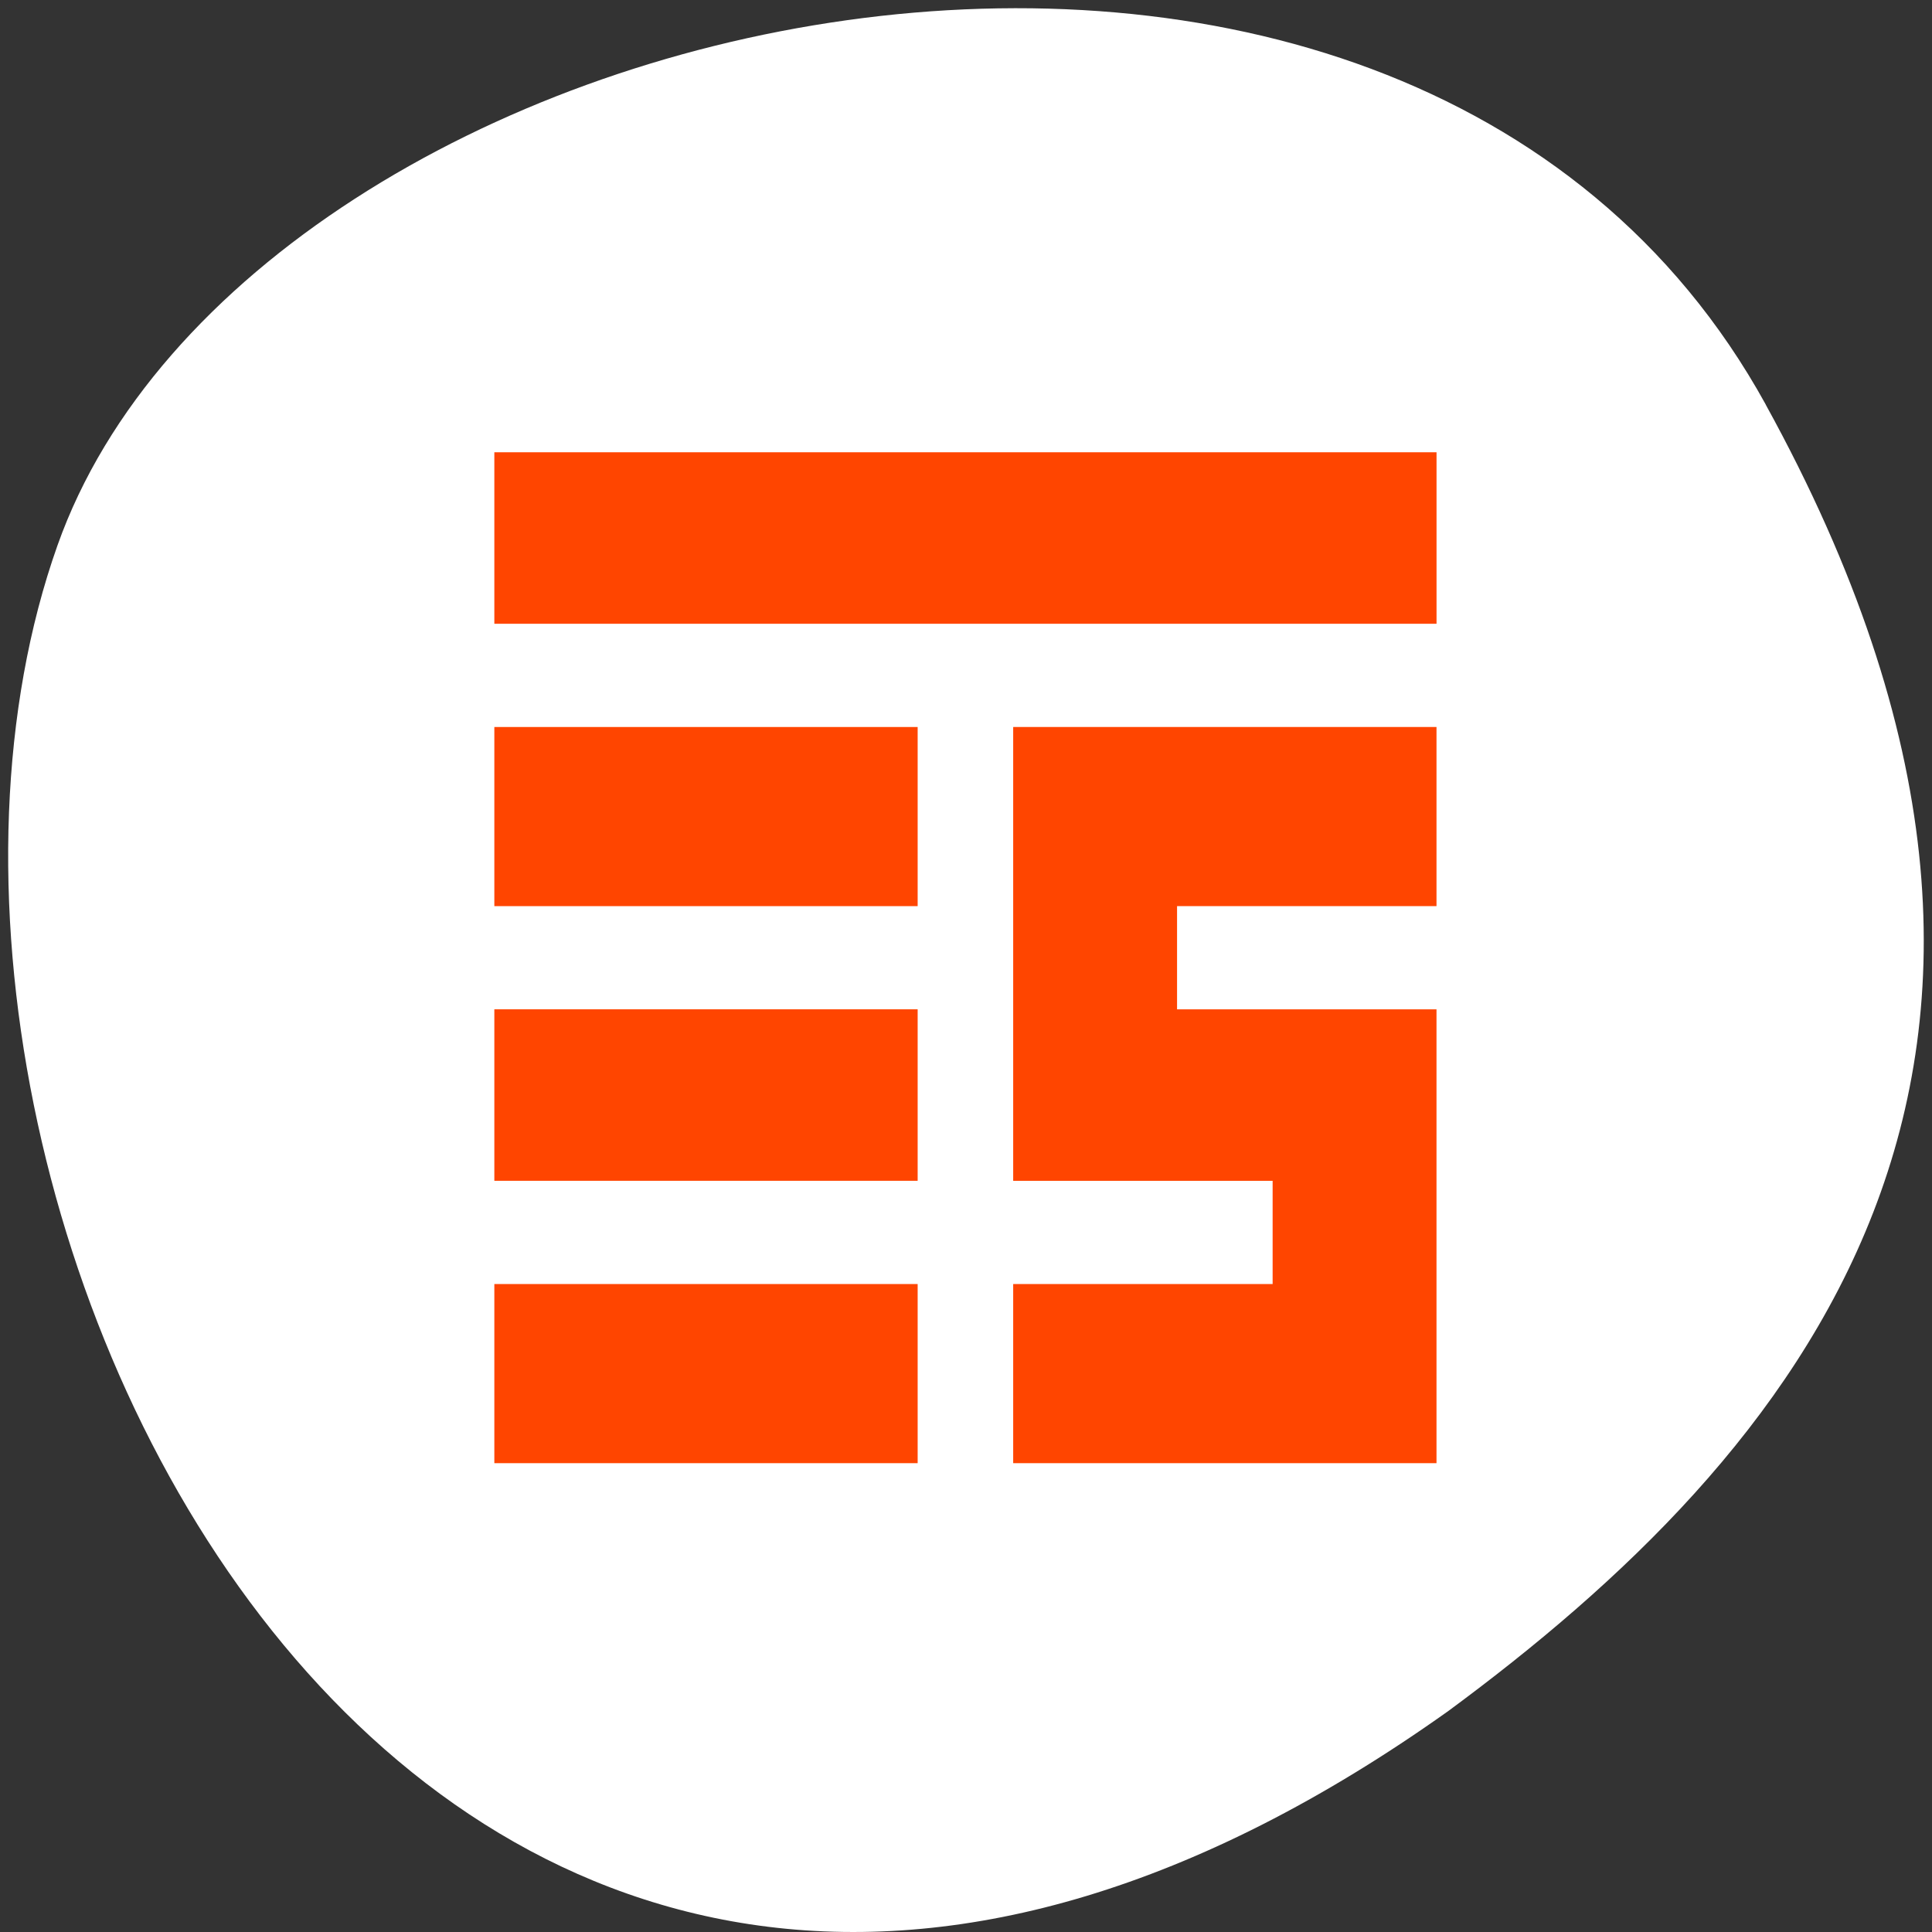 <svg xmlns="http://www.w3.org/2000/svg" viewBox="0 0 256 256"><rect x="0" y="0" width="256" height="256" fill="#333333" stroke="none"/><path d="m 260.02 66.64 c -48.541 -88.14 -200.63 -53.931 -226.36 18.64 -30.66 86.45 49.14 250.63 184.3 154.45 45.527 -33.585 90.6 -84.949 42.05 -173.09 z" transform="translate(-26.04 -13.02)" style="fill:#fff;color:#000"/><g style="enable-background:new"><path d="M 1,1 1,3 15,3 15,1 1,1 z m 8,4 0,2 0,3 0,1 4,0 0,2 -4,0 0,2 6,0 0,-2 0,-3 0,-1 -4,0 0,-2 4,0 0,-2 -4,0 -2,0 z m -8,0.004 0,2 6,0 0,-2 -6,0 z m 0,4 0,2 6,0 0,-2 -6,0 z M 1,13 l 0,2 6,0 0,-2 -6,0 z" transform="matrix(8.583 0 0 9.233 59.24 52.712)" style="opacity:0.5"/></g><g style="fill:#ff4500;stroke:#ff4500;fill-rule:evenodd;stroke-width:5.535"><path d="m 68.27 145.1 v -8.594 h 25.278 h 25.278 v 8.594 v 8.594 h -25.278 h -25.278 v -8.594 z"/><path d="m 68.27 108.2 v -9.1 h 25.278 h 25.278 v 9.1 v 9.1 h -25.278 h -25.278 v -9.1 z"/><path d="m 68.27 71.29 v -8.594 h 59.655 h 59.655 v 8.594 v 8.594 h -59.655 h -59.655 v -8.594 z"/><path d="m 68.27 182.01 v -9.1 h 25.278 h 25.278 v 9.1 v 9.1 h -25.278 h -25.278 v -9.1 z"/><path d="m 137.02 182.01 v -9.1 h 17.189 h 17.189 v -9.606 v -9.606 h -17.189 h -17.189 v -27.3 v -27.3 h 25.278 h 25.278 v 9.1 v 9.1 h -17.189 h -17.189 v 9.606 v 9.606 h 17.189 h 17.189 v 27.3 v 27.3 h -25.278 h -25.278 v -9.1 z"/></g></svg>